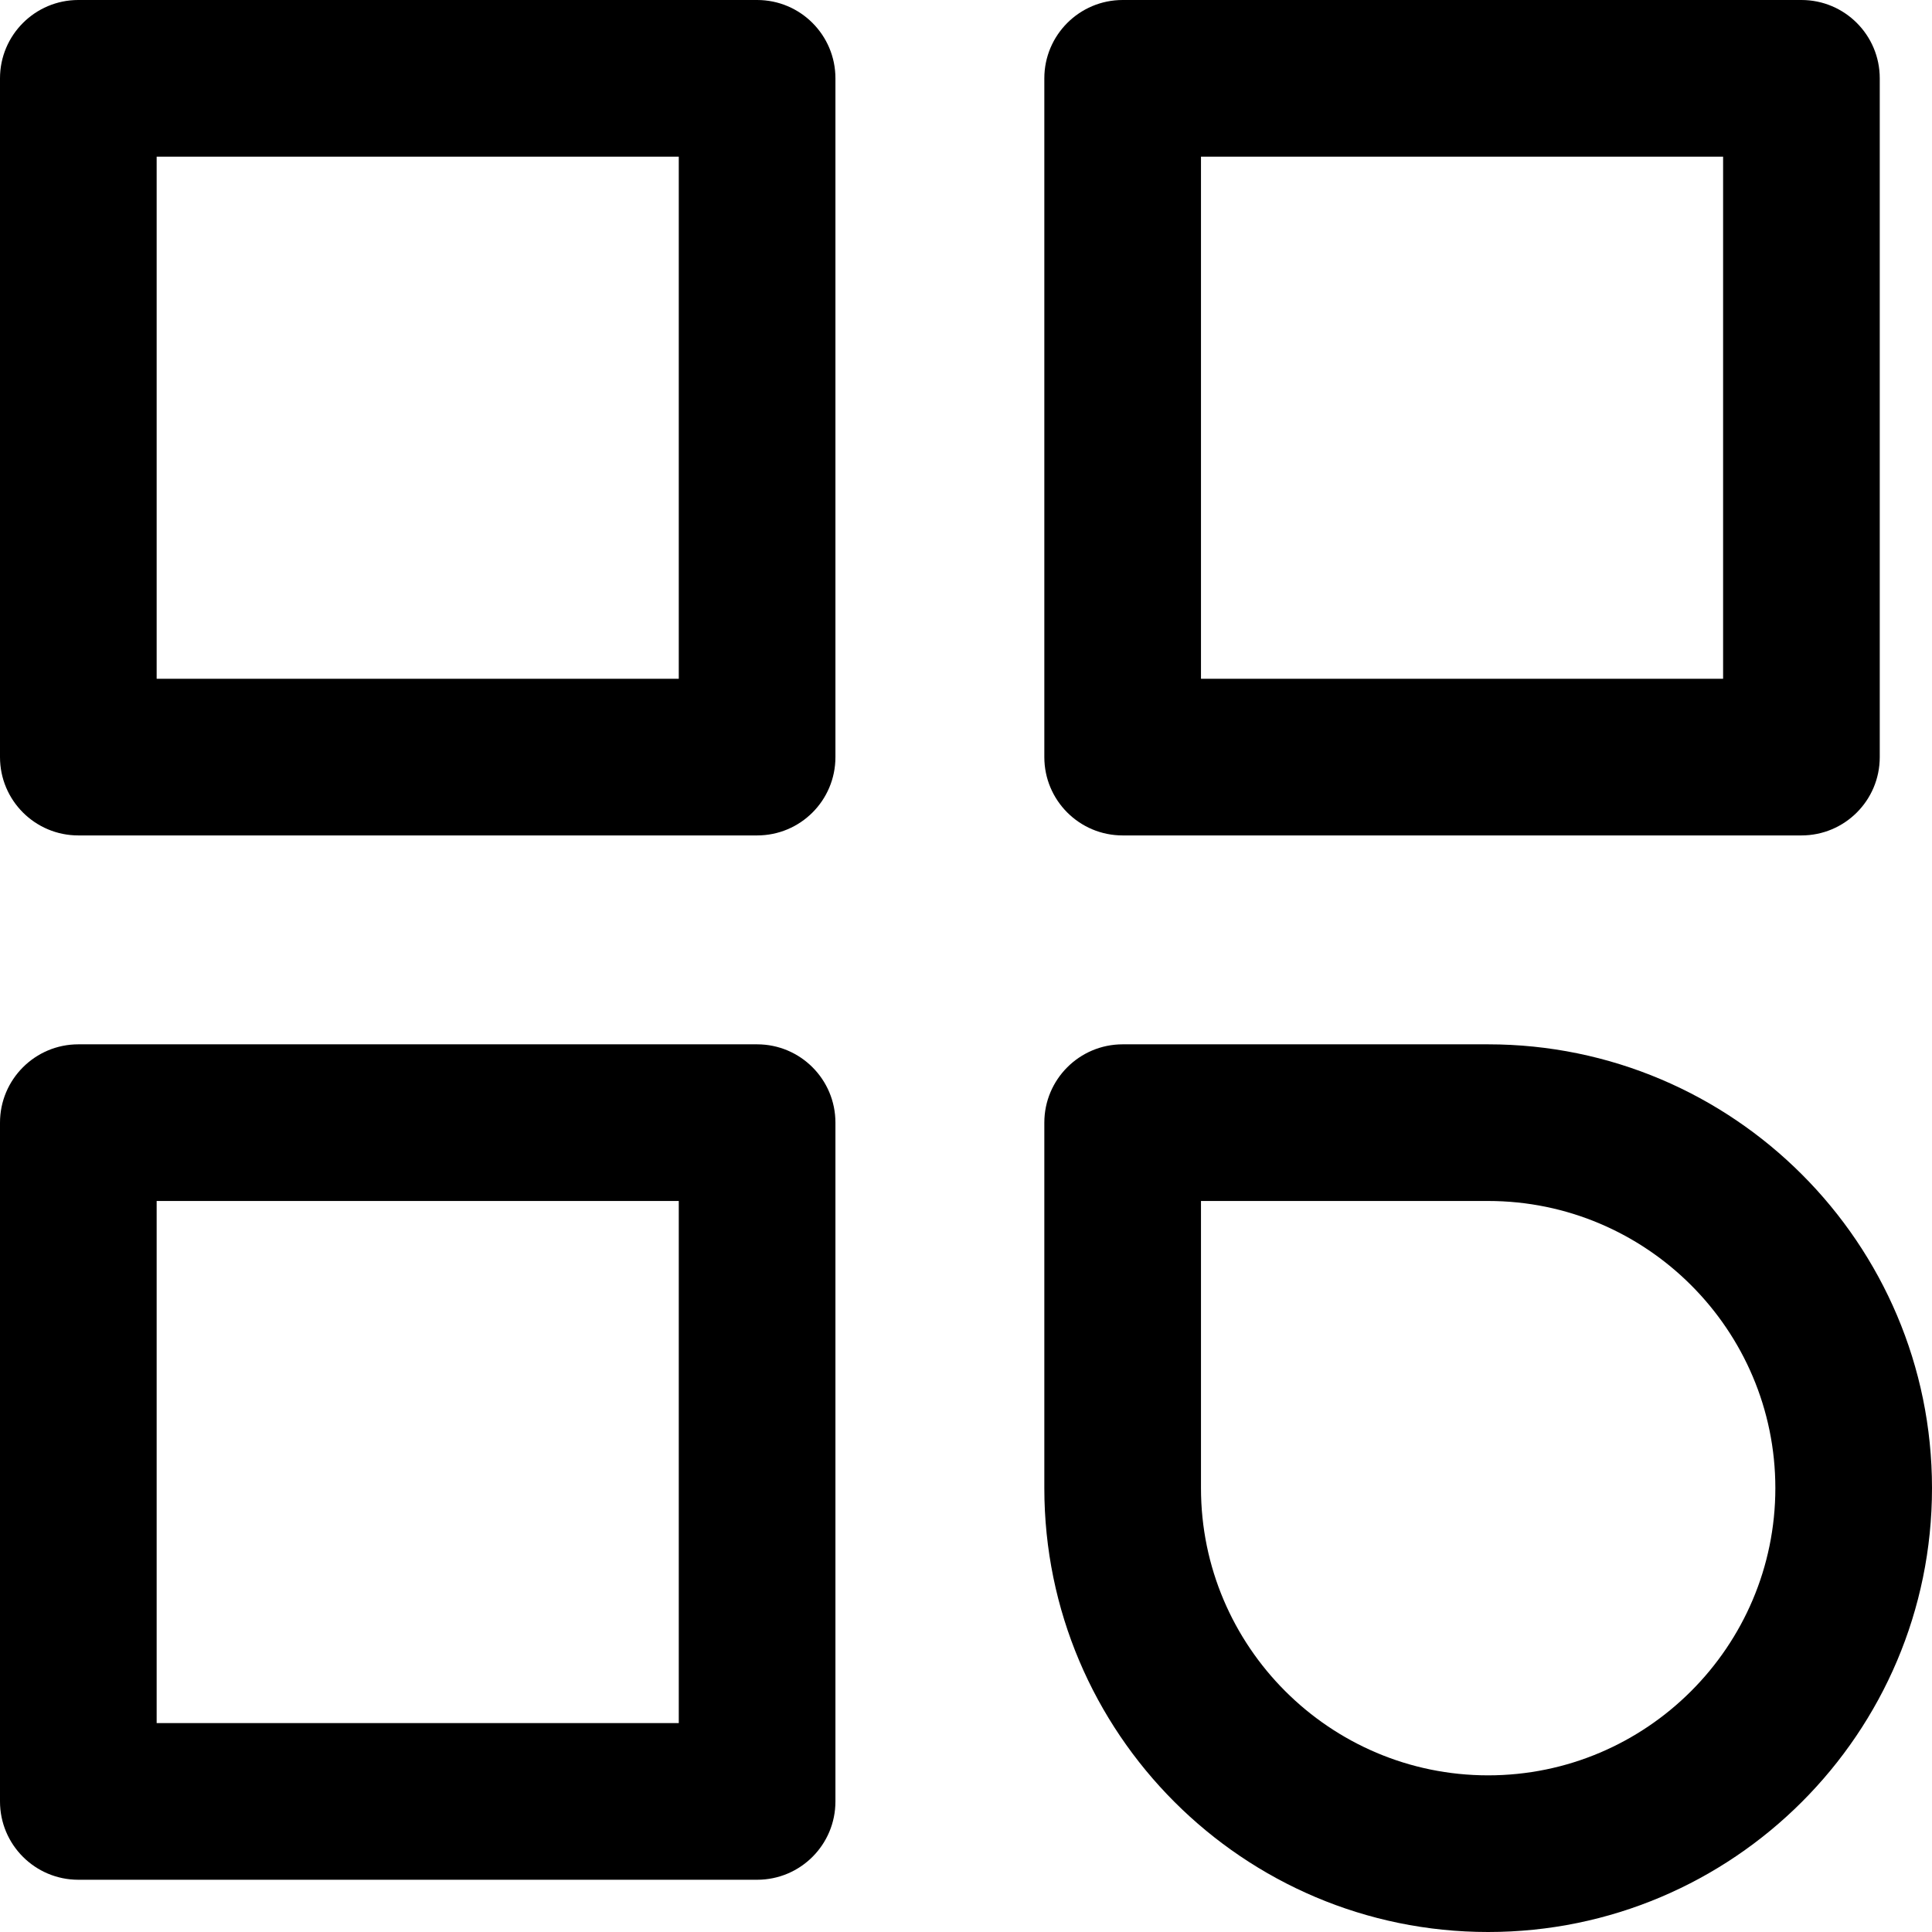 <svg width="24" height="24" viewBox="0 0 24 24" xmlns="http://www.w3.org/2000/svg">
<path fill-rule="evenodd" clip-rule="evenodd" d="M0.973 0C0.436 0 0 0.436 0 0.973V9.405C0 9.943 0.436 10.378 0.973 10.378H9.405C9.943 10.378 10.378 9.943 10.378 9.405V0.973C10.378 0.436 9.943 0 9.405 0H0.973ZM1.946 8.432V1.946H8.432V8.432H1.946Z" />
<path fill-rule="evenodd" clip-rule="evenodd" d="M13.946 0C13.409 0 12.973 0.436 12.973 0.973V9.405C12.973 9.943 13.409 10.378 13.946 10.378H22.378C22.916 10.378 23.351 9.943 23.351 9.405V0.973C23.351 0.436 22.916 0 22.378 0H13.946ZM14.919 8.432V1.946H21.405V8.432H14.919Z" />
<path fill-rule="evenodd" clip-rule="evenodd" d="M0 13.946C0 13.409 0.436 12.973 0.973 12.973H9.405C9.943 12.973 10.378 13.409 10.378 13.946V22.378C10.378 22.916 9.943 23.351 9.405 23.351H0.973C0.436 23.351 0 22.916 0 22.378V13.946ZM1.946 14.919V21.405H8.432V14.919H1.946Z" />
<path fill-rule="evenodd" clip-rule="evenodd" d="M13.946 12.973C13.409 12.973 12.973 13.409 12.973 13.946V18.486C12.973 21.528 15.445 24 18.486 24C21.528 24 24 21.528 24 18.486C24 15.445 21.528 12.973 18.486 12.973H13.946ZM14.919 18.486V14.919H18.486C20.453 14.919 22.054 16.52 22.054 18.486C22.054 20.453 20.453 22.054 18.486 22.054C16.52 22.054 14.919 20.453 14.919 18.486Z" />
</svg>
